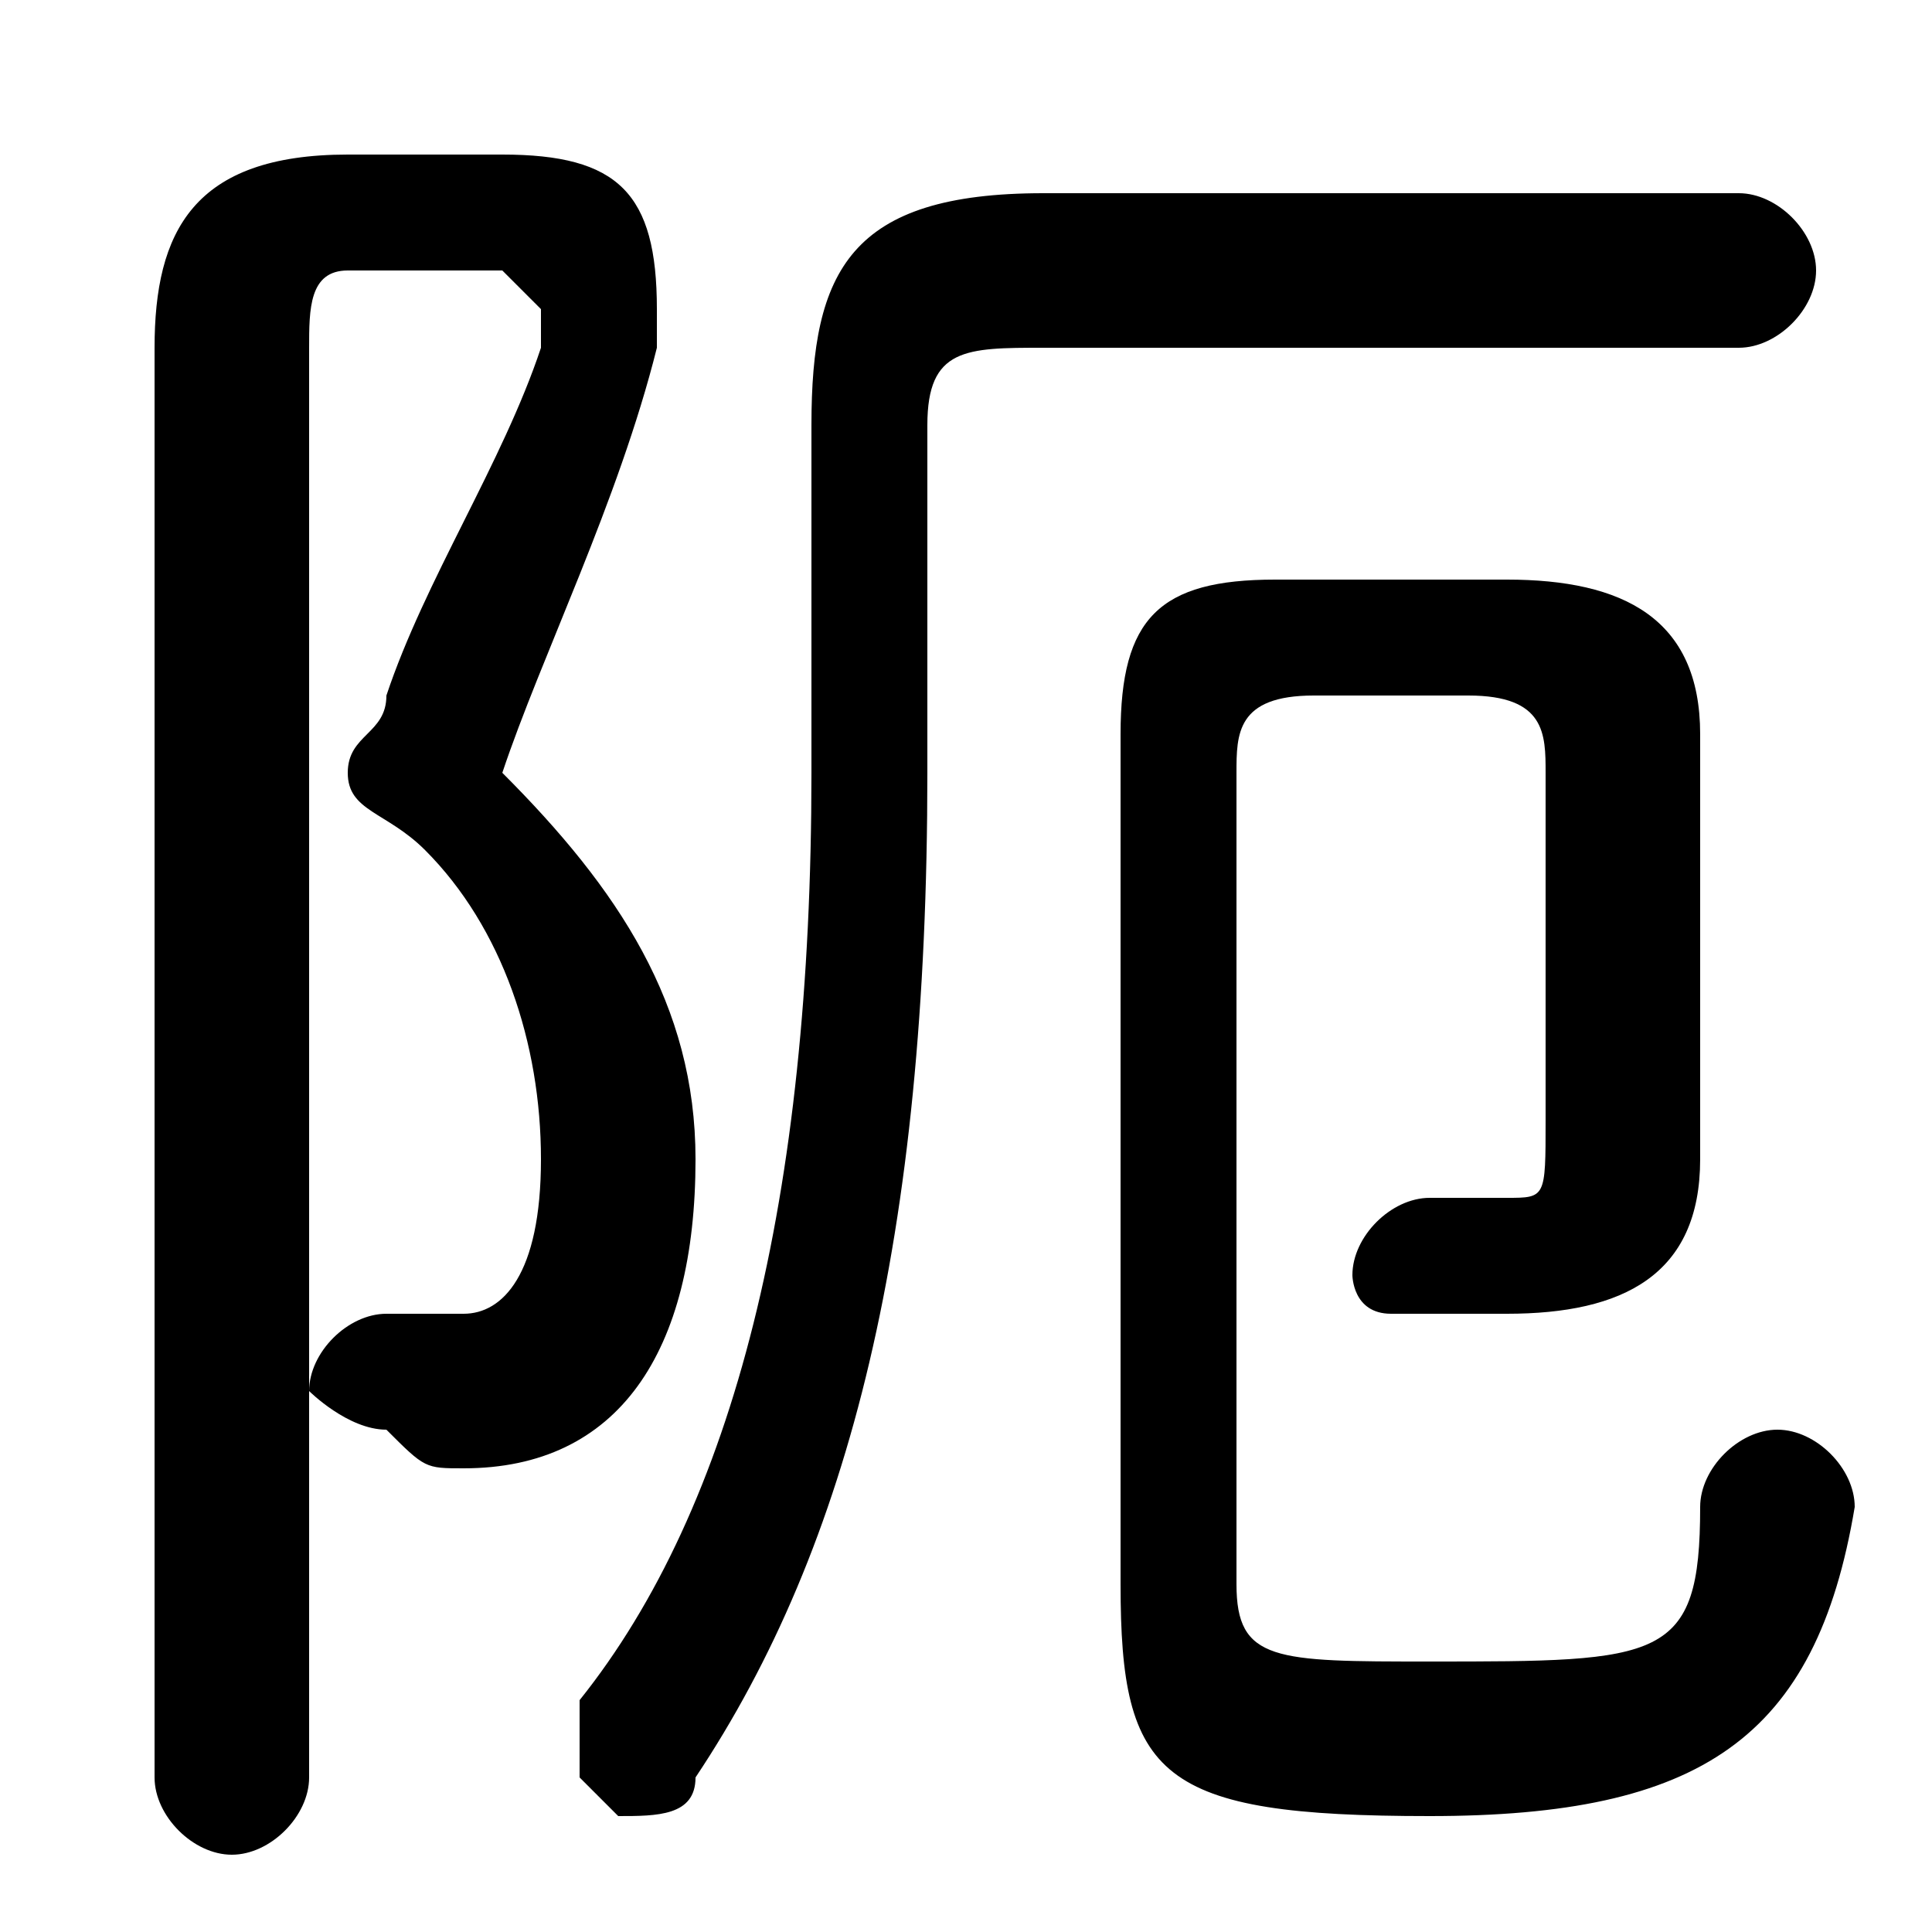<svg xmlns="http://www.w3.org/2000/svg" viewBox="0 -44.0 50.0 50.0">
    <rect x="0" y="-44.0" width="50.0" height="50.0" fill="#808080" stroke="none"/>
    <g transform="scale(1, -1)">
        <!-- ボディの枠 -->
        <rect x="0" y="-6.0" width="50.0" height="50.0"
            stroke="white" fill="white"/>
        <!-- グリフ座標系の原点 -->
        <circle cx="0" cy="0" r="5" fill="white"/>
        <!-- グリフのアウトライン -->
        <g style="fill:black;stroke:#000000;stroke-width:0;stroke-linecap:round;stroke-linejoin:round;">
        <path d="M 9.0 40.0 C 5.0 40.0 4.0 38.0 4.0 35.0 L 4.0 -2.0 C 4.0 -3.0 5.0 -4.0 6.0 -4.0 C 7.0 -4.0 8.0 -3.0 8.0 -2.0 L 8.0 35.0 C 8.0 36.0 8.0 37.0 9.0 37.0 L 13.0 37.0 C 13.0 37.0 14.0 36.0 14.0 36.0 C 14.0 36.0 14.0 35.0 14.0 35.0 C 13.0 32.0 11.0 29.0 10.0 26.0 C 10.0 25.0 9.0 25.0 9.0 24.0 C 9.0 23.0 10.0 23.0 11.0 22.0 C 13.0 20.0 14.0 17.0 14.0 14.0 C 14.0 11.0 13.0 10.0 12.0 10.0 C 11.0 10.0 11.0 10.0 10.0 10.0 C 9.0 10.0 8.0 9.0 8.0 8.0 C 8.0 8.0 9.0 7.0 10.0 7.0 C 11.0 6.0 11.0 6.0 12.0 6.0 C 16.0 6.0 18.0 9.0 18.0 14.0 C 18.0 18.0 16.0 21.0 13.0 24.0 C 14.0 27.0 16.0 31.0 17.0 35.0 C 17.0 35.0 17.0 36.0 17.0 36.0 C 17.0 39.0 16.0 40.0 13.0 40.0 Z M 29.0 3.0 C 29.0 -2.0 30.0 -3.0 37.0 -3.0 C 44.0 -3.0 47.0 -1.0 48.0 5.0 C 48.0 6.0 47.0 7.0 46.0 7.0 C 45.0 7.0 44.0 6.0 44.0 5.0 C 44.0 1.0 43.0 1.0 37.0 1.0 C 33.0 1.0 32.0 1.0 32.0 3.0 L 32.0 24.0 C 32.0 25.0 32.0 26.0 34.0 26.0 L 38.0 26.0 C 40.0 26.0 40.0 25.0 40.0 24.0 L 40.0 15.0 C 40.0 13.0 40.0 13.0 39.0 13.0 C 38.0 13.0 38.0 13.0 37.0 13.0 C 36.0 13.0 35.0 12.0 35.0 11.0 C 35.0 11.0 35.0 10.0 36.0 10.0 C 37.0 10.0 38.0 10.0 39.0 10.0 C 42.0 10.0 44.0 11.0 44.0 14.0 L 44.0 25.0 C 44.0 28.0 42.0 29.0 39.0 29.0 L 33.0 29.0 C 30.0 29.0 29.0 28.0 29.0 25.0 Z M 21.0 24.0 C 21.0 13.0 19.0 5.0 15.0 -0.0 C 15.0 -1.0 15.0 -1.0 15.0 -2.0 C 15.0 -2.0 16.0 -3.0 16.0 -3.0 C 17.0 -3.0 18.0 -3.0 18.0 -2.0 C 22.0 4.0 24.0 12.0 24.0 24.0 L 24.0 33.0 C 24.0 35.0 25.0 35.0 27.0 35.0 L 45.0 35.0 C 46.0 35.0 47.0 36.0 47.0 37.0 C 47.0 38.0 46.0 39.0 45.0 39.0 L 27.0 39.0 C 22.0 39.0 21.0 37.0 21.0 33.0 Z"/>
    </g>
    </g>
</svg>

